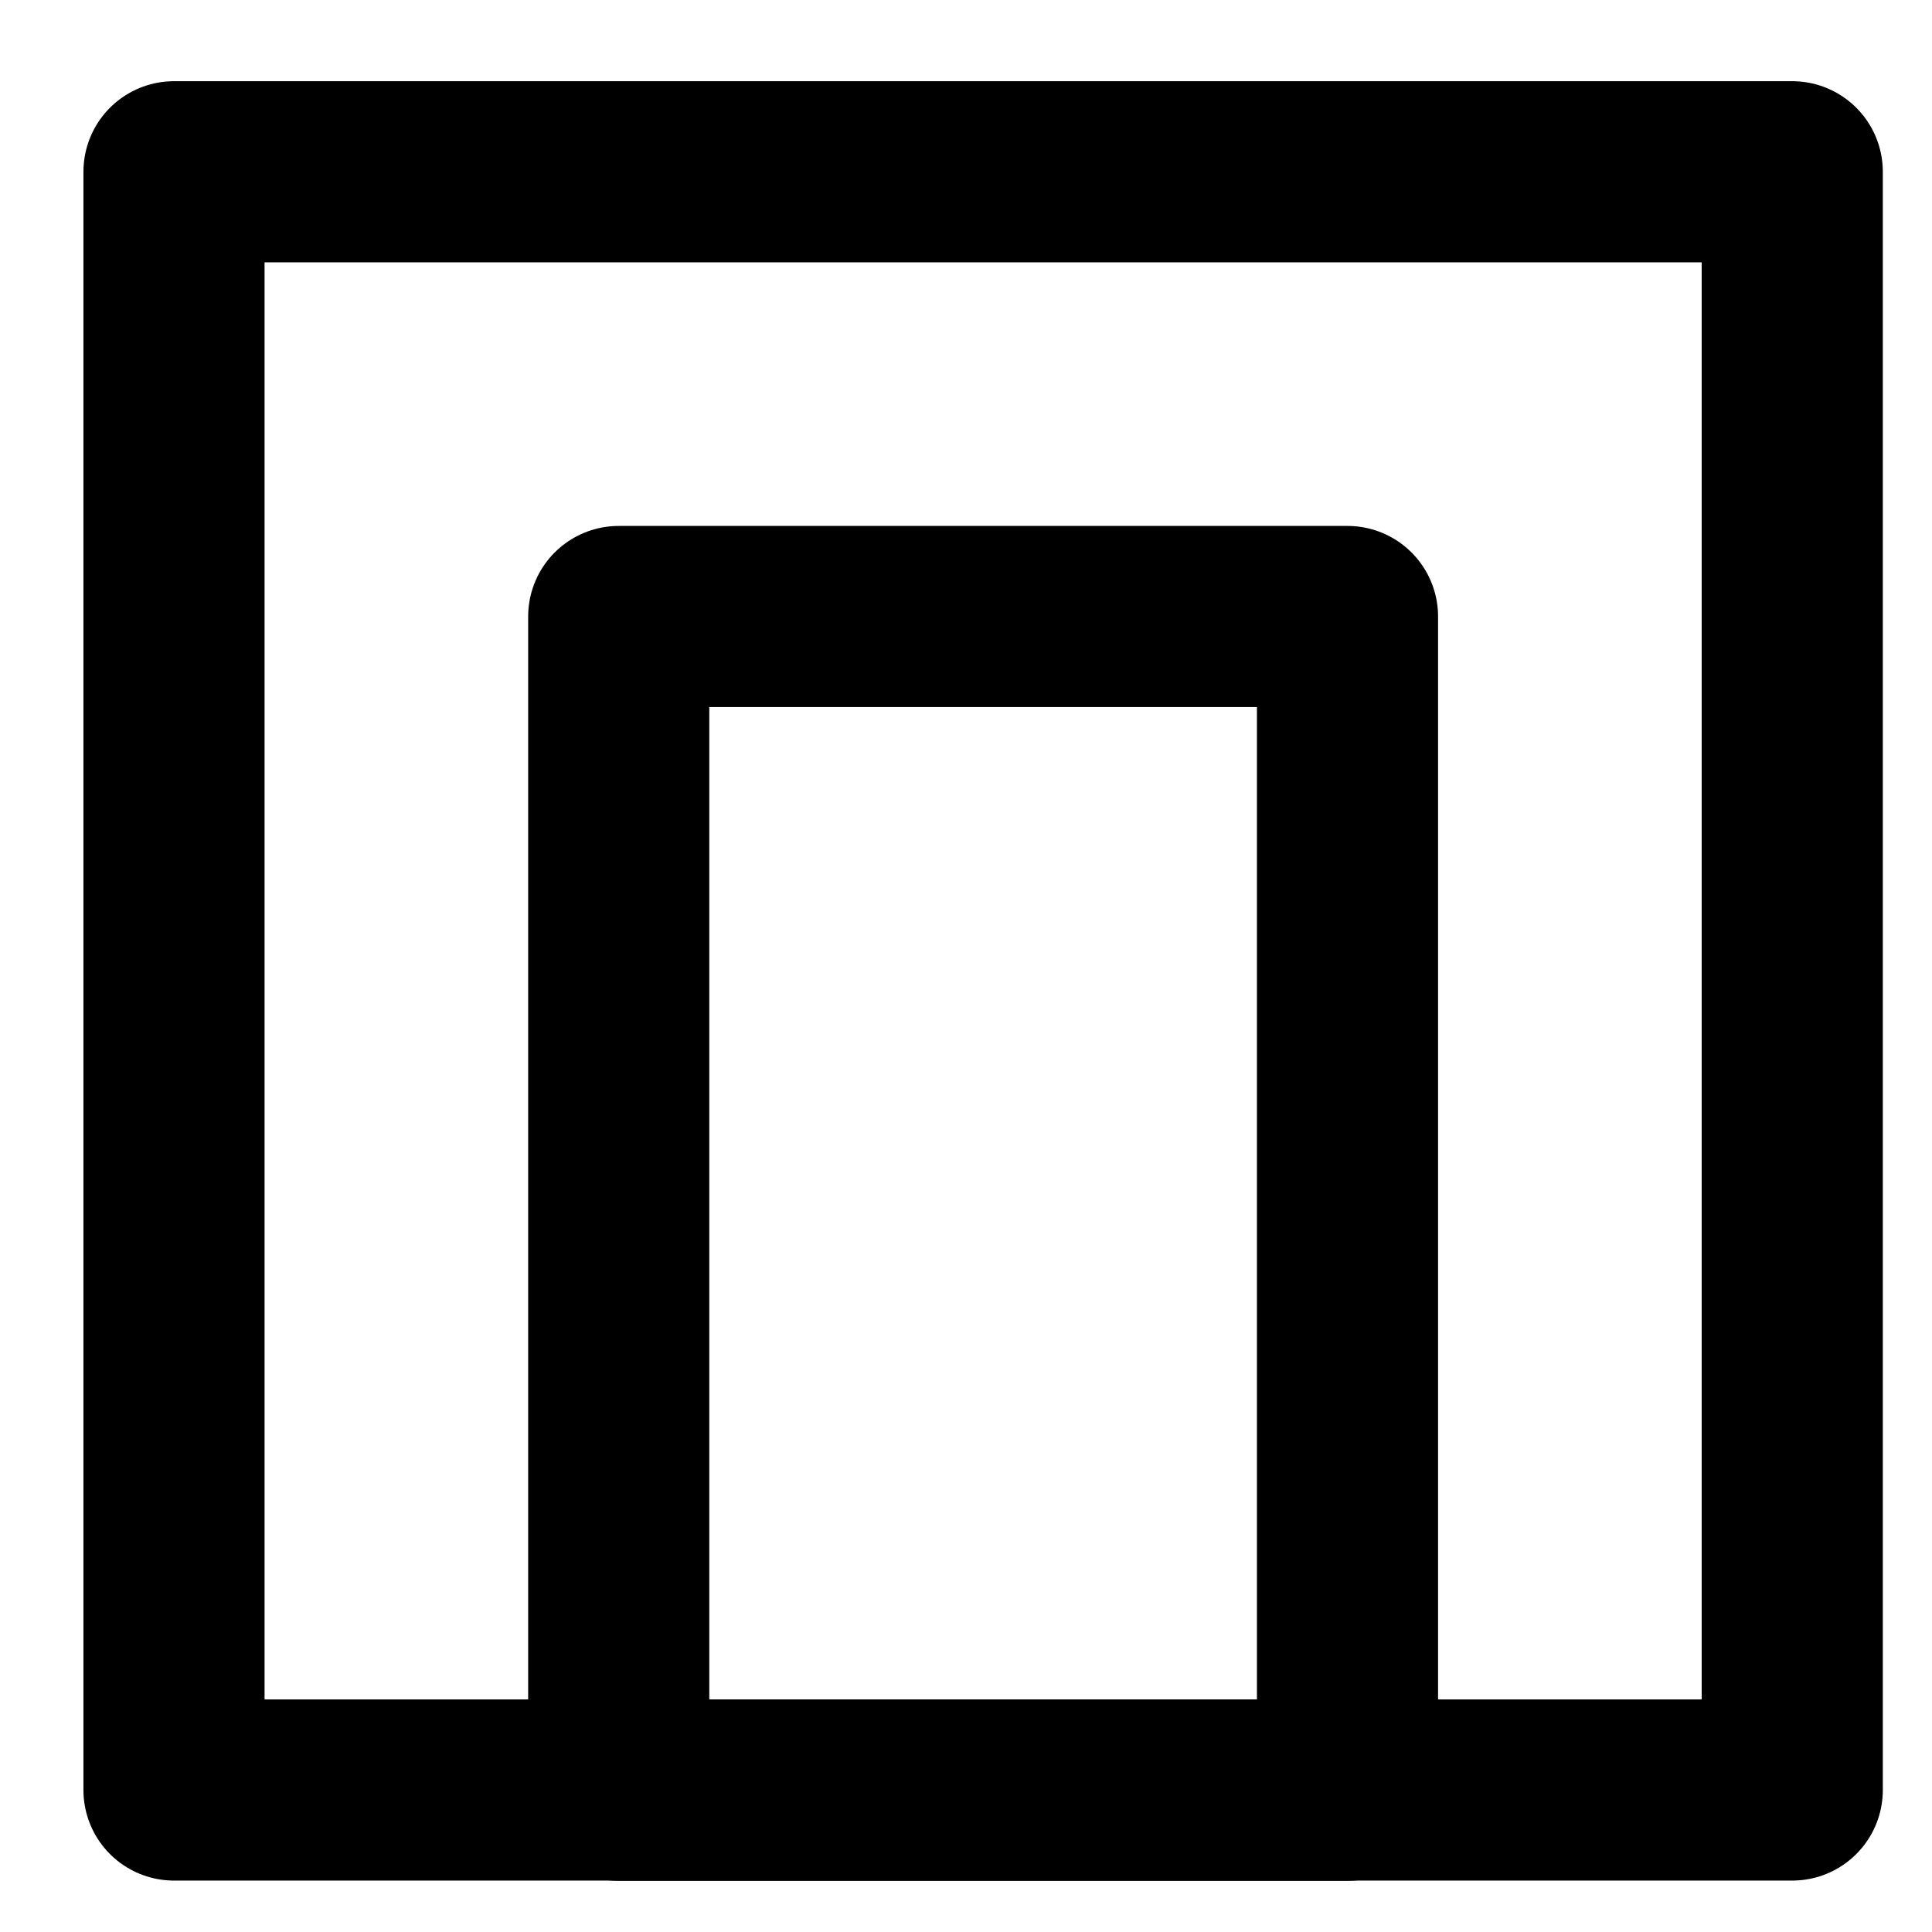 <svg version="1.1" viewBox="0.0 0.0 128.0 128.0" fill="none" stroke="none" stroke-linecap="square" stroke-miterlimit="10" xmlns:xlink="http://www.w3.org/1999/xlink" xmlns="http://www.w3.org/2000/svg"><clipPath id="p.0"><path d="m0 0l128.0 0l0 128.0l-128.0 0l0 -128.0z" clip-rule="nonzero"/></clipPath><g clip-path="url(#p.0)"><path fill="#000000" fill-opacity="0.0" d="m0 0l128.0 0l0 128.0l-128.0 0z" fill-rule="evenodd"/><path fill="#000000" fill-opacity="0.0" d="m11.528 11.38l107.213 0l0 107.213l-107.213 0z" fill-rule="evenodd"/><path stroke="#000000" stroke-width="12.0" stroke-linejoin="round" stroke-linecap="butt" d="m11.528 11.38l107.213 0l0 107.213l-107.213 0z" fill-rule="evenodd"/><path fill="#000000" fill-opacity="0.0" d="m40.992 40.845l48.283 0l0 77.764l-48.283 0z" fill-rule="evenodd"/><path stroke="#000000" stroke-width="12.0" stroke-linejoin="round" stroke-linecap="butt" d="m40.992 40.845l48.283 0l0 77.764l-48.283 0z" fill-rule="evenodd"/><path fill="#000000" fill-opacity="0.0" d="m109.069 151.259l-106.709 0" fill-rule="evenodd"/><path stroke="#000000" stroke-width="12.0" stroke-linejoin="round" stroke-linecap="butt" d="m109.069 151.259l-106.709 0" fill-rule="evenodd"/><path fill="#000000" fill-opacity="0.0" d="m109.069 186.314l-106.709 0" fill-rule="evenodd"/><path stroke="#000000" stroke-width="12.0" stroke-linejoin="round" stroke-linecap="butt" d="m109.069 186.314l-106.709 0" fill-rule="evenodd"/><path fill="#000000" fill-opacity="0.0" d="m151.129 101.94l54.079 0l0 51.717l-54.079 0z" fill-rule="evenodd"/><path fill="#000000" d="m161.254 131.508l2.344 -0.312q0.391 1.984 1.359 2.875q0.984 0.875 2.375 0.875q1.641 0 2.781 -1.141q1.141 -1.156 1.141 -2.844q0 -1.625 -1.062 -2.672q-1.047 -1.047 -2.672 -1.047q-0.656 0 -1.656 0.266l0.266 -2.062q0.234 0.031 0.375 0.031q1.5 0 2.688 -0.781q1.203 -0.781 1.203 -2.406q0 -1.297 -0.875 -2.141q-0.859 -0.844 -2.25 -0.844q-1.359 0 -2.281 0.859q-0.906 0.859 -1.156 2.578l-2.344 -0.422q0.422 -2.344 1.938 -3.641q1.531 -1.297 3.797 -1.297q1.562 0 2.875 0.672q1.312 0.672 2.0 1.828q0.703 1.156 0.703 2.453q0 1.234 -0.672 2.25q-0.656 1.016 -1.953 1.625q1.688 0.391 2.625 1.625q0.938 1.219 0.938 3.062q0 2.5 -1.828 4.25q-1.812 1.734 -4.594 1.734q-2.516 0 -4.172 -1.5q-1.656 -1.5 -1.891 -3.875z" fill-rule="nonzero"/></g></svg>